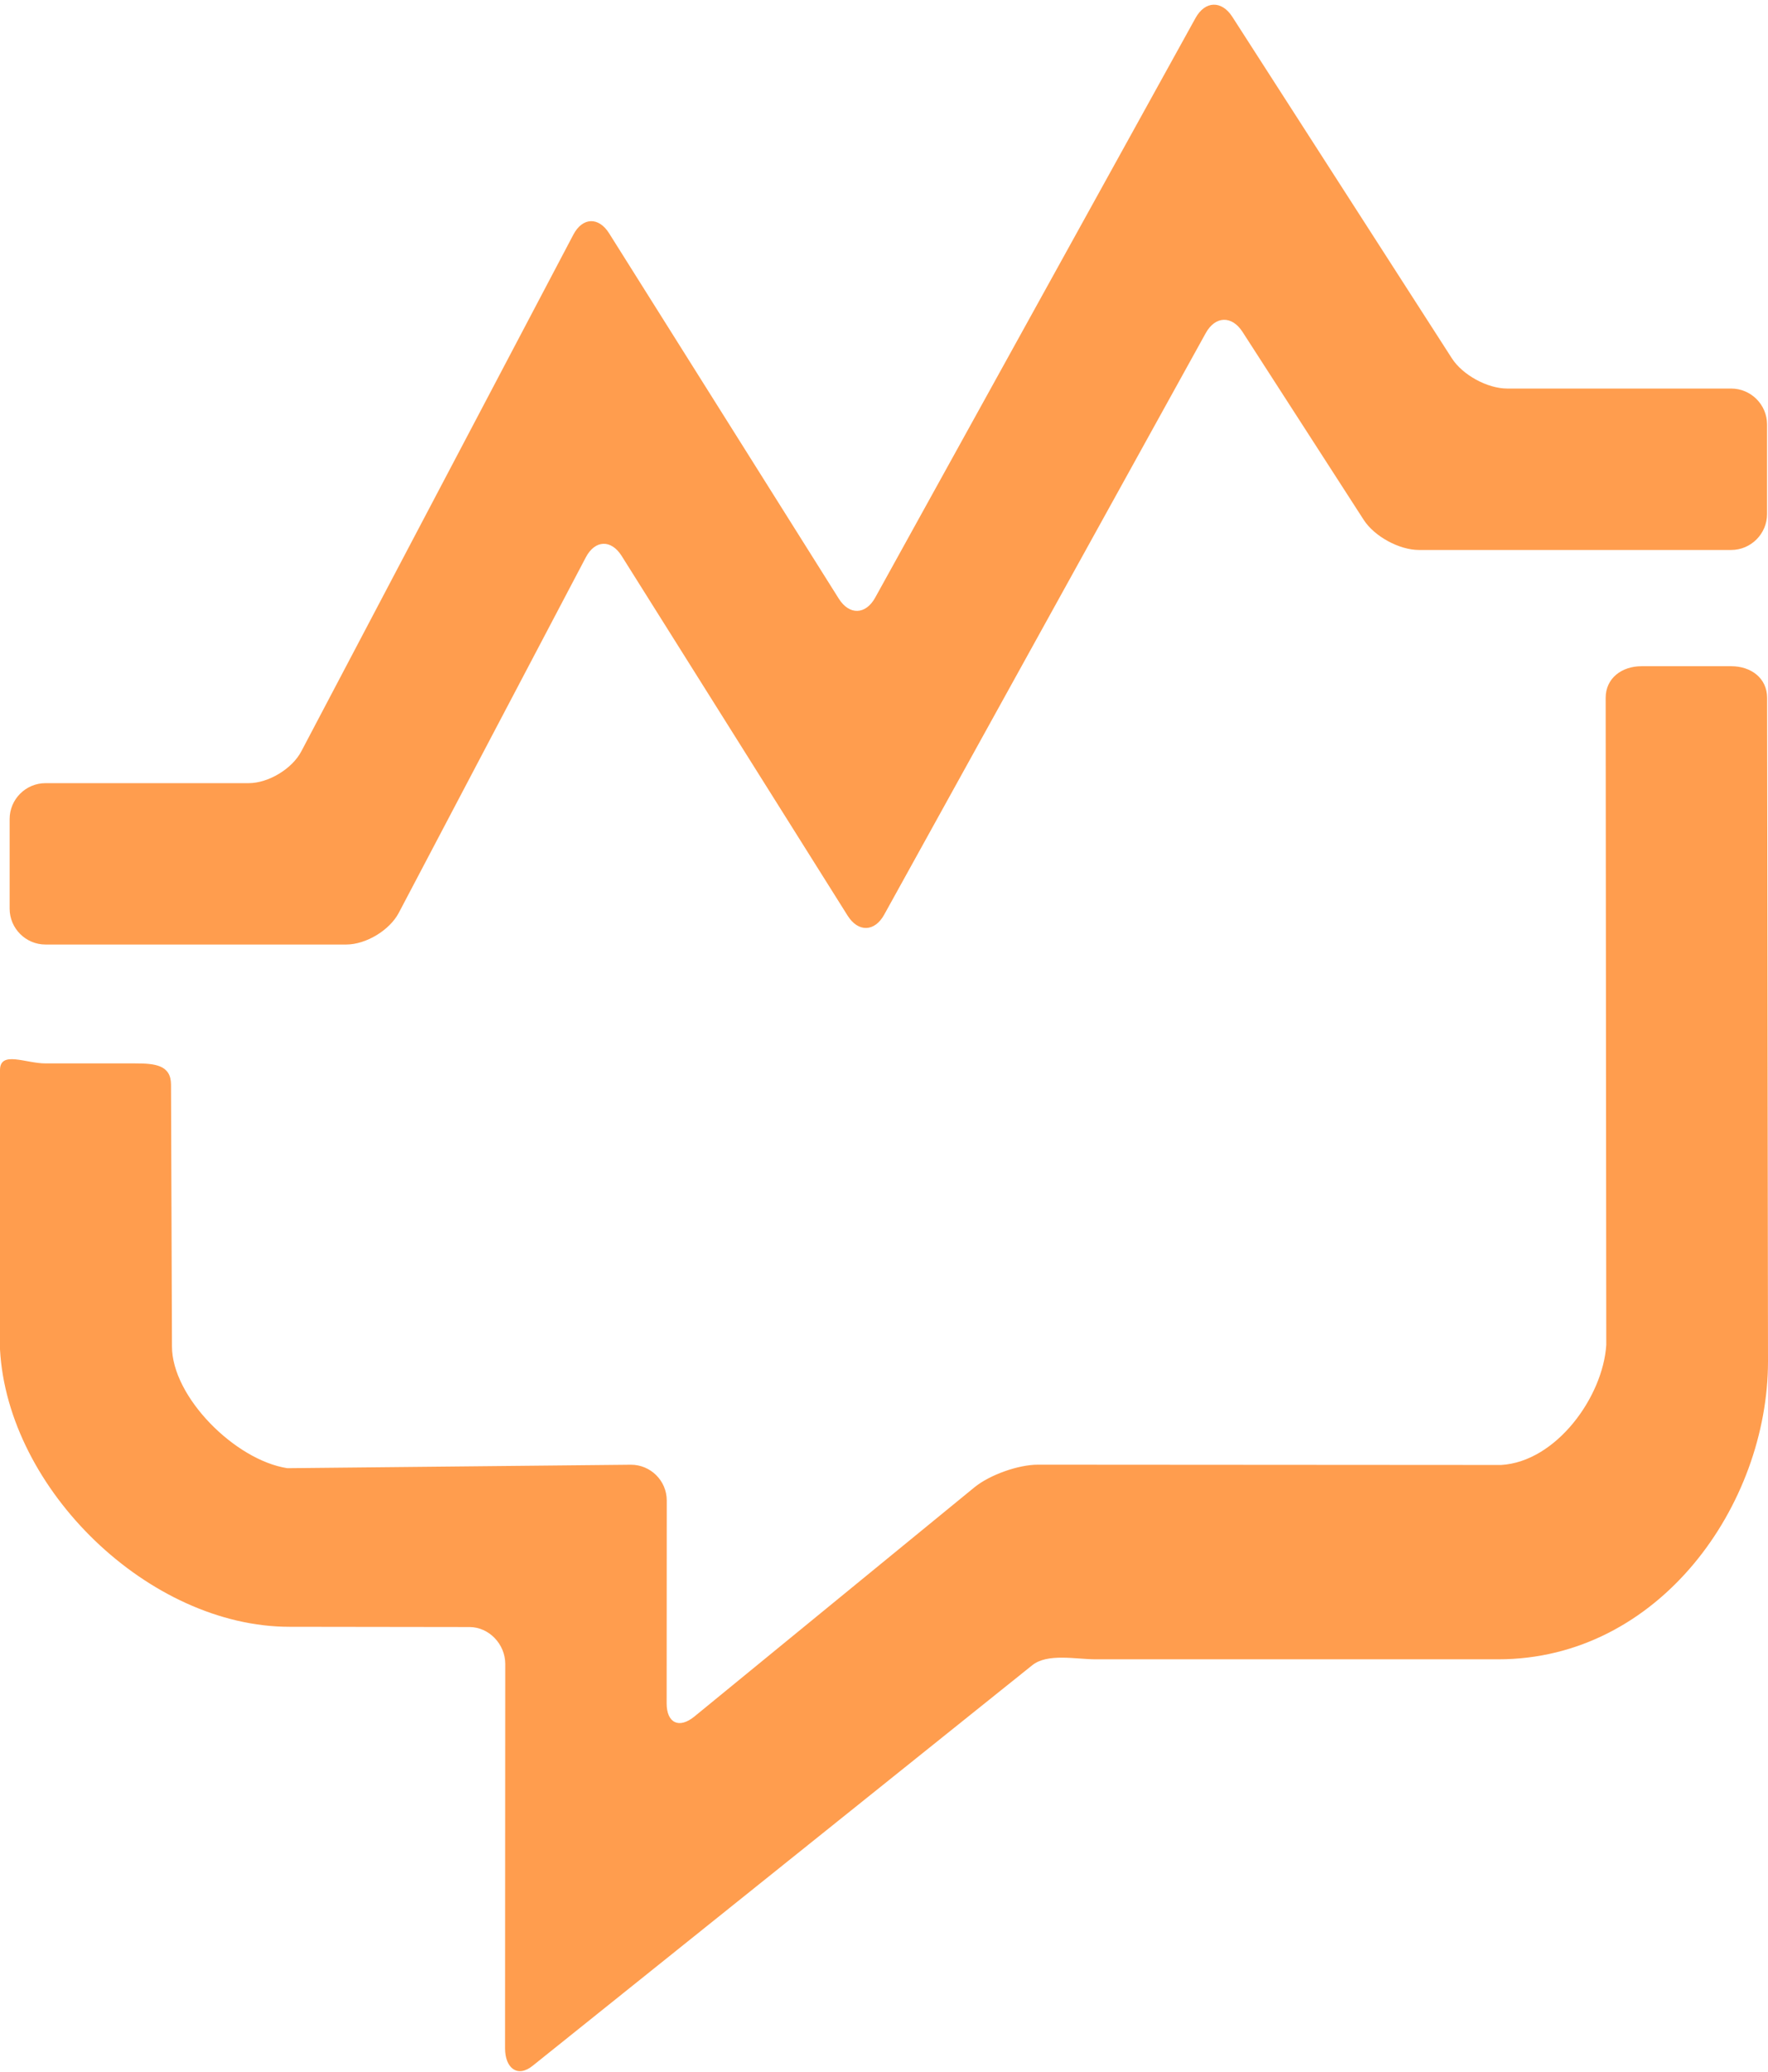<?xml version="1.0" encoding="UTF-8"?>
<svg width="256px" height="300px" viewBox="0 0 256 300" version="1.1" xmlns="http://www.w3.org/2000/svg" xmlns:xlink="http://www.w3.org/1999/xlink" preserveAspectRatio="xMidYMid">
    <g>
        <path d="M91.352,212.096 C94.206,212.096 96.543,214.411 96.543,217.273 L96.528,246.652 C96.528,249.507 98.333,250.369 100.548,248.557 L141.086,215.375 C143.301,213.563 147.442,212.089 150.297,212.089 L217.36,212.132 C225.327,211.665 232.1,202.274 232.582,194.753 L232.495,101.05 C232.495,98.196 234.832,96.47 237.694,96.47 L250.679,96.47 C253.534,96.47 255.871,98.189 255.871,101.05 L256,197.119 C256,217.891 240.289,240.274 216.921,240.274 L158.652,240.274 C155.797,240.274 151.649,239.347 149.441,241.152 L77.151,299.112 C74.936,300.924 73.132,299.464 73.132,296.61 L73.16,240.943 C73.16,238.096 70.824,235.601 67.969,235.601 L41.919,235.565 C21.614,235.565 1.107,215.72 0,195.4 L0,154.955 C0,152.094 3.725,153.985 6.586,153.985 L19.572,153.985 C22.426,153.985 24.763,154.208 24.763,157.062 L24.9,194.962 C24.9,202.281 34.046,211.434 41.603,212.599 L91.352,212.096 Z M57.745,132.177 C56.414,134.708 52.992,136.771 50.13,136.771 L6.586,136.771 C3.732,136.771 1.395,134.435 1.395,131.58 L1.395,118.595 C1.395,115.74 3.732,113.403 6.586,113.403 L36.009,113.403 C38.863,113.403 42.293,111.332 43.623,108.809 L83.018,33.98 C84.348,31.456 86.678,31.363 88.195,33.779 L121.45,86.684 C122.974,89.107 125.347,89.036 126.727,86.533 L173.111,2.602 C174.492,0.107 176.886,0.028 178.432,2.43 L210.234,51.898 C211.78,54.3 215.375,56.263 218.237,56.263 L250.672,56.263 C253.527,56.263 255.863,58.599 255.863,61.461 L255.863,74.439 C255.863,77.294 253.527,79.638 250.672,79.638 L205.46,79.638 C202.606,79.638 199.003,77.675 197.457,75.274 L179.913,48.059 C178.367,45.657 175.966,45.736 174.585,48.238 L128.022,132.457 C126.641,134.952 124.268,135.017 122.744,132.608 L90.014,80.501 C88.497,78.085 86.16,78.171 84.83,80.695 L57.745,132.177 Z" fill="rgb(255,157,78)" fill-rule="nonzero"></path>
    </g>
</svg>
